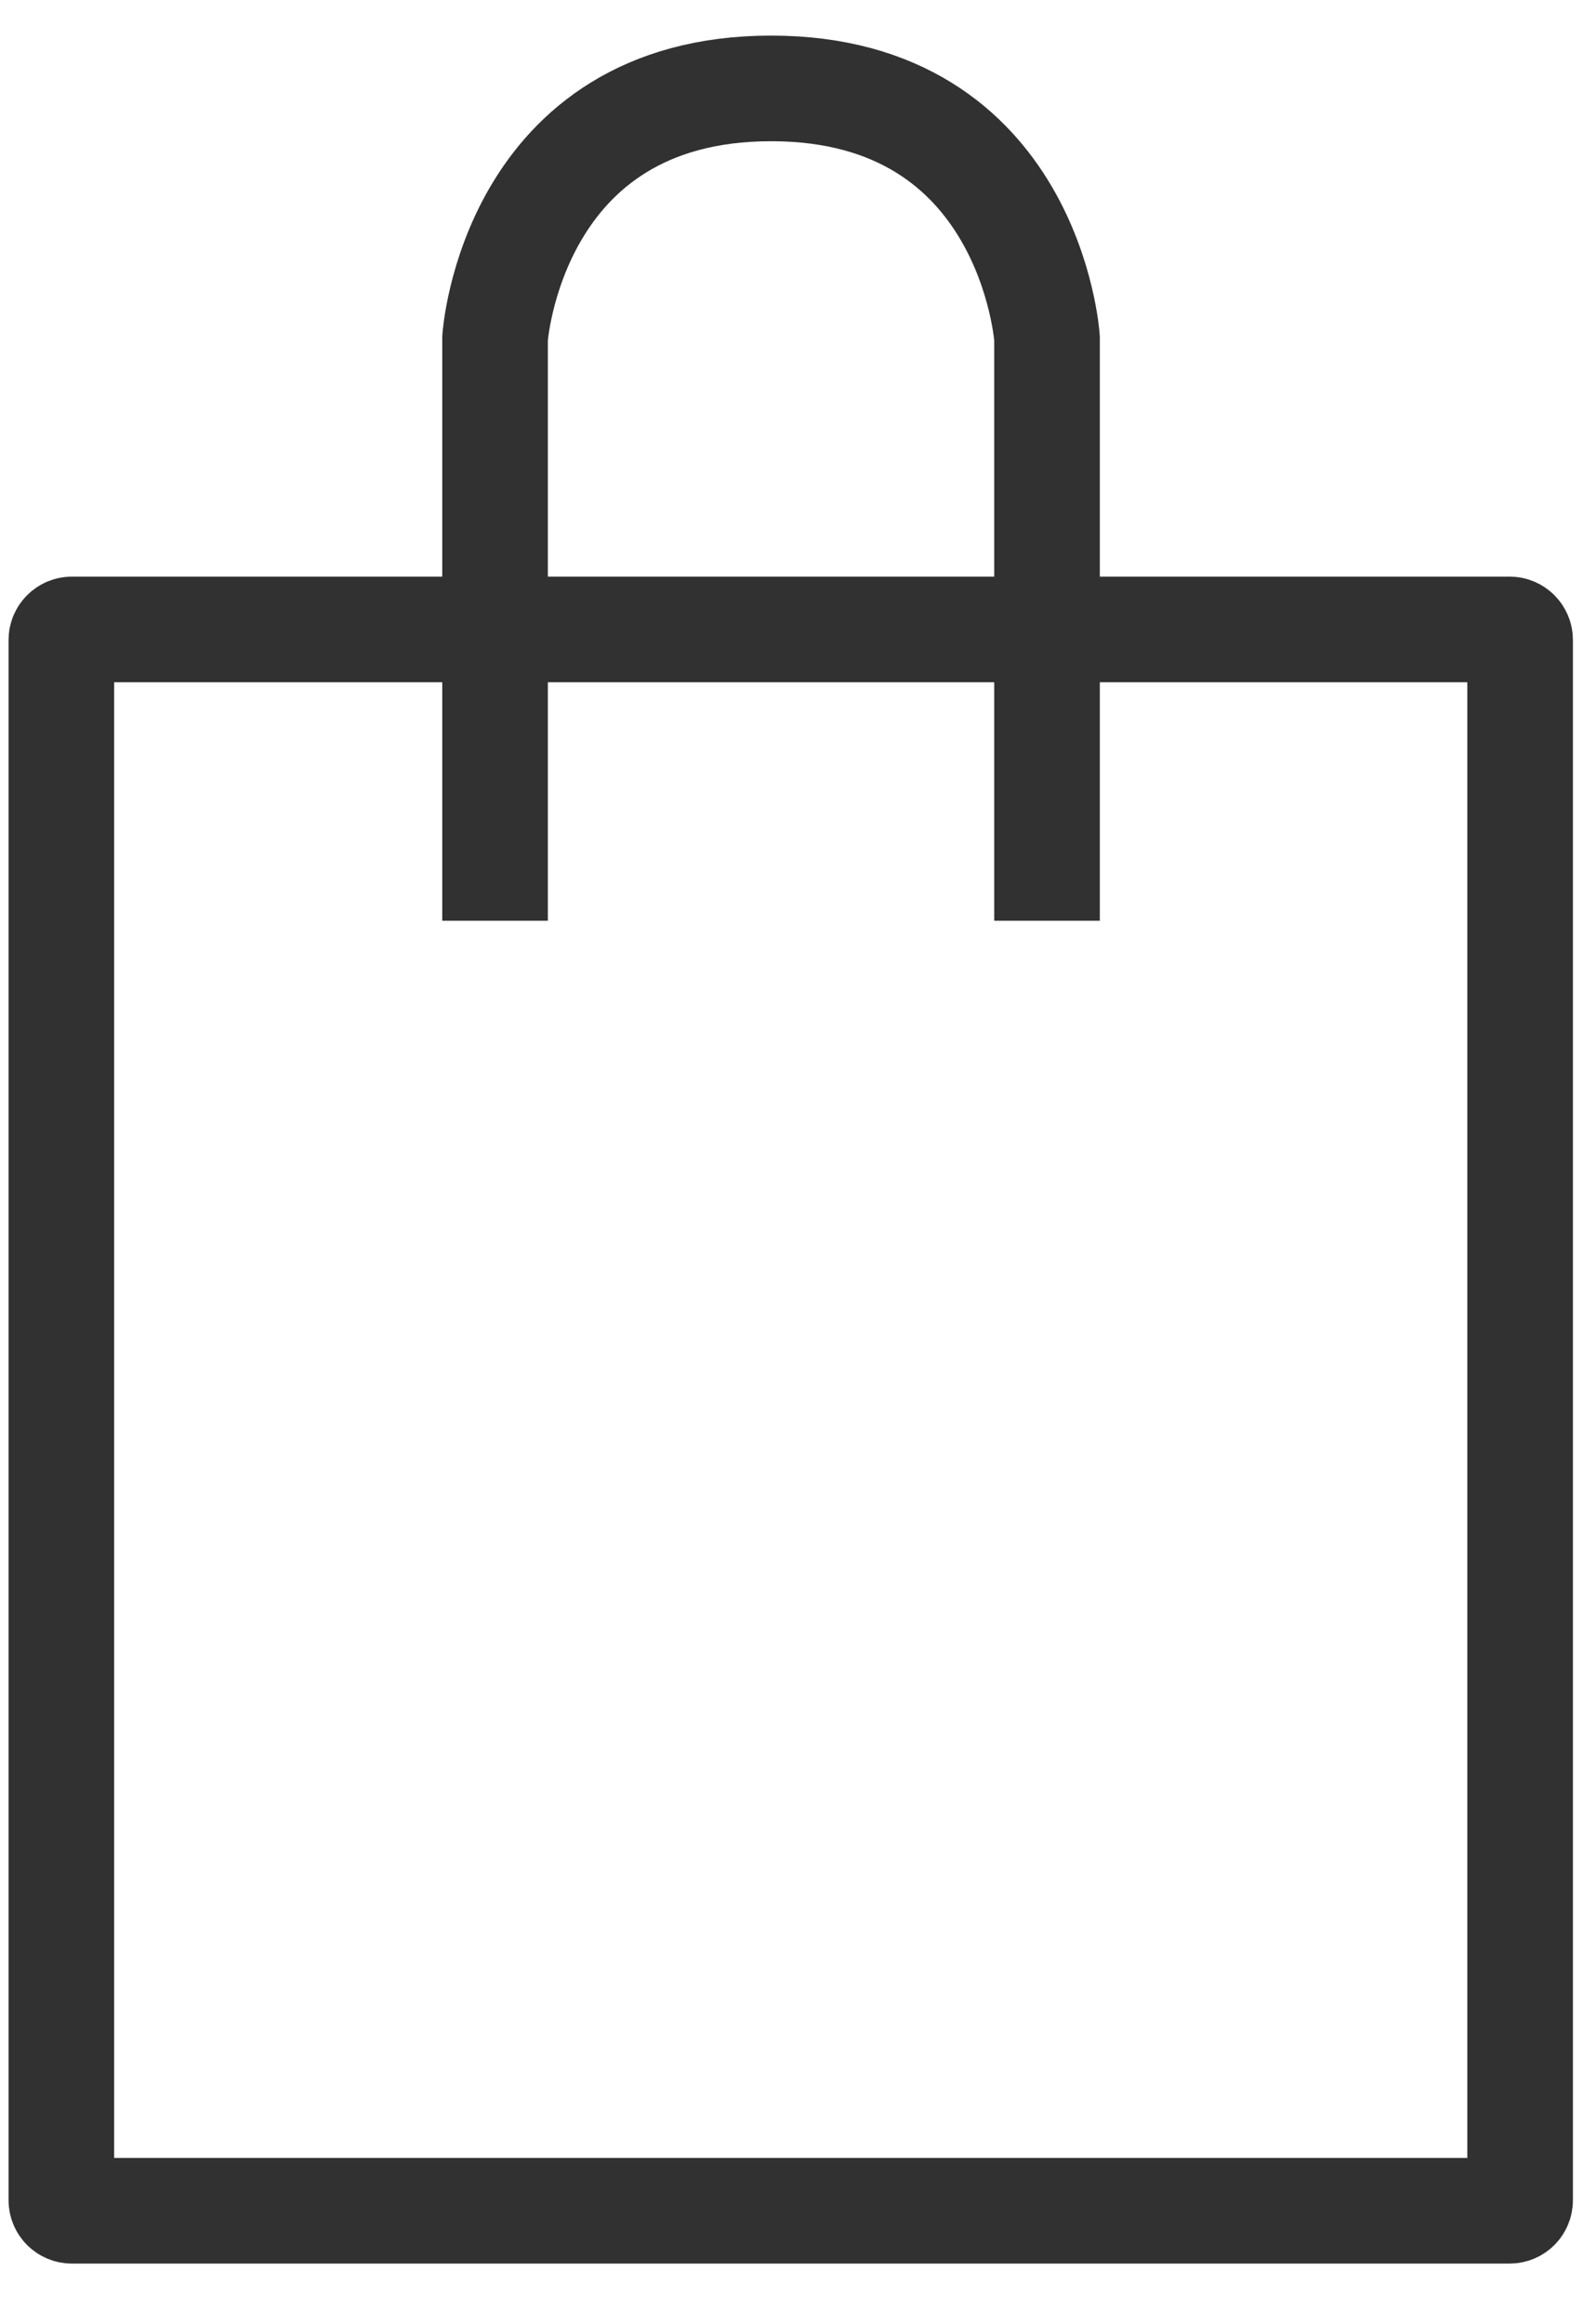 <svg width="15" height="22" viewBox="0 0 15 22" fill="none" xmlns="http://www.w3.org/2000/svg">
<path d="M4.688 8.717V3.201C4.688 3.201 4.848 0.837 7.302 0.837C9.756 0.837 9.915 3.201 9.915 3.201V8.717M0.681 20.93H14.295C14.351 20.93 14.395 20.886 14.395 20.83V6.059C14.395 6.004 14.351 5.959 14.295 5.959H0.681C0.626 5.959 0.581 6.004 0.581 6.059V20.83C0.581 20.886 0.626 20.93 0.681 20.93Z" stroke="#313131"/>
</svg>
